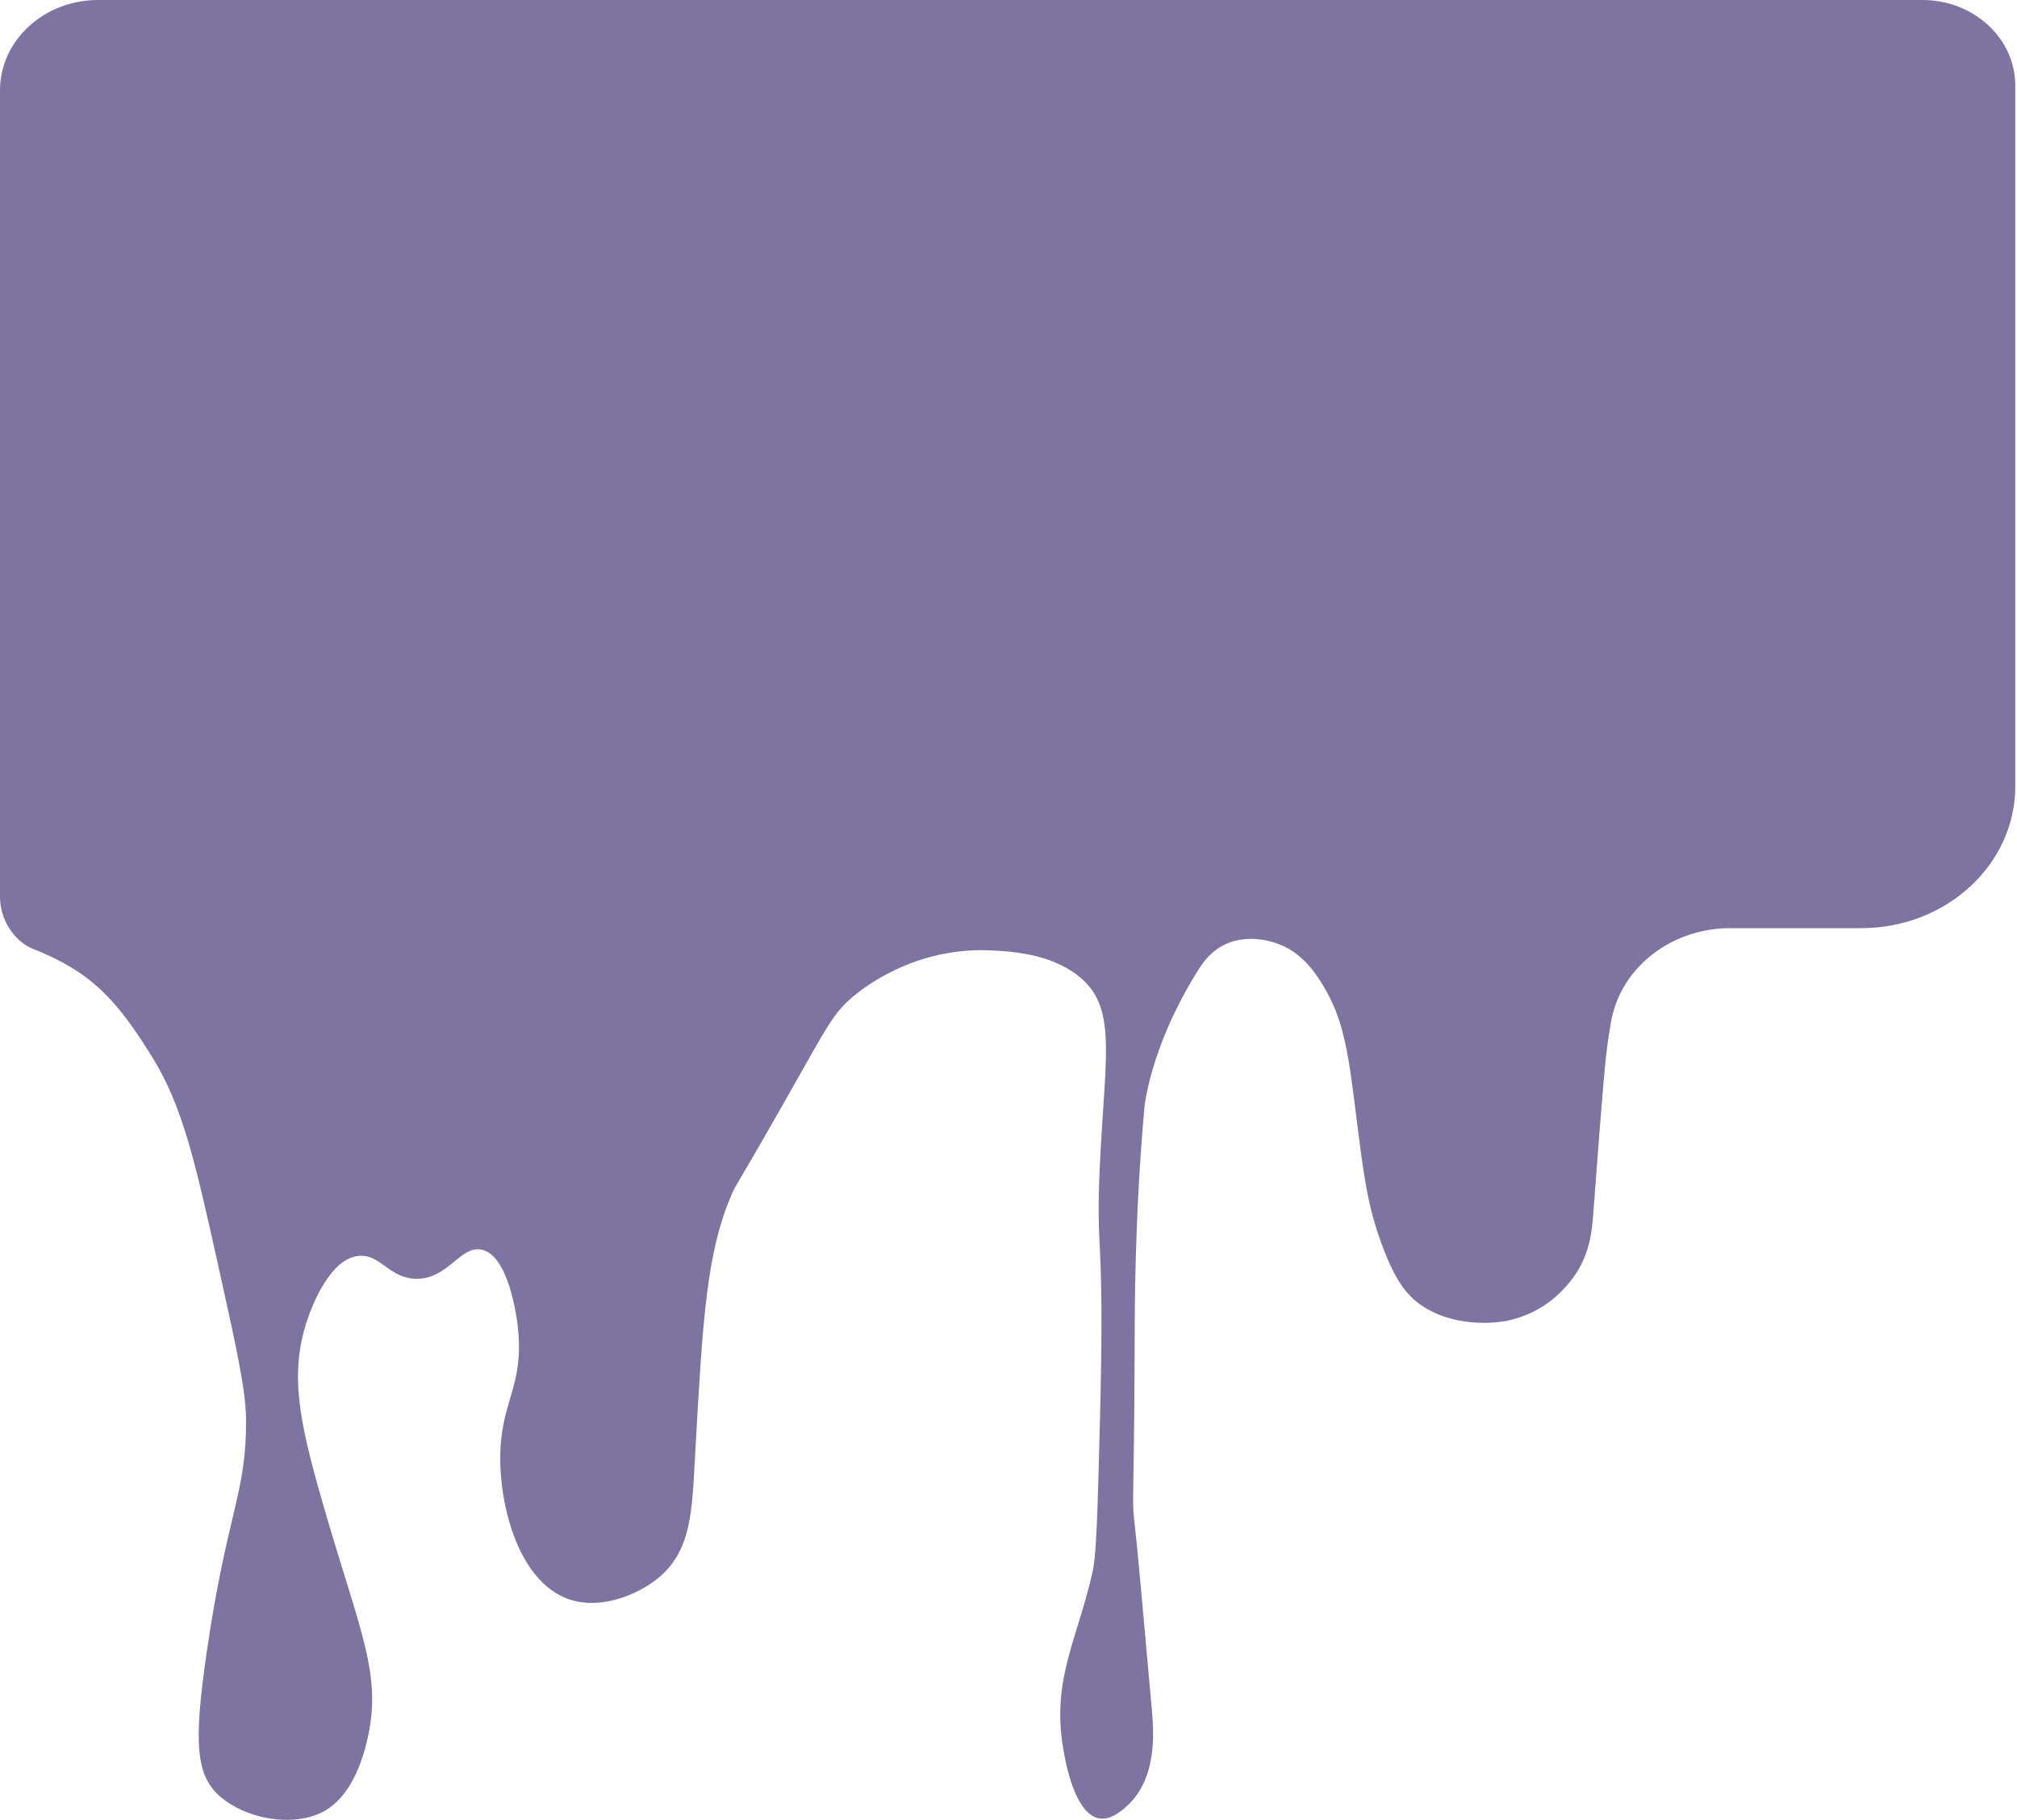 <svg width="686" height="619" viewBox="0 0 686 619" fill="none" xmlns="http://www.w3.org/2000/svg">
<path d="M33.482 0H653.833C671.268 0 685.417 13.035 685.417 29.098V267.41C685.417 294.071 661.964 315.698 633.006 315.698H588.491C568.474 315.698 551.381 328.989 548.009 347.156C547.283 351.107 546.686 355.177 546.195 359.562C545.021 370.533 542.802 400.594 541.991 411.506C541.458 418.84 540.796 427.845 533.604 436.417C531.214 439.248 524.748 446.699 512.627 449.216C511.454 449.472 497.199 452.244 484.928 444.95C478.91 441.371 474.664 436.141 469.819 422.89C465.146 410.071 463.844 400.181 461.433 380.914C458.531 357.773 457.186 346.9 449.675 334.671C446.196 329.008 441.288 322.854 432.88 320.436C431.194 319.945 425.006 318.254 418.604 320.436C412.522 322.52 409.364 327.042 407.699 329.677C391.075 356.003 389.24 376.627 389.24 376.627C385.954 413.276 385.932 443.475 385.89 459.872C385.719 512.603 384.844 509.418 385.89 518.207C386.743 525.54 388.429 544.199 391.758 581.535C392.462 589.518 393.657 605.581 382.518 614.979C380.917 616.335 377.674 618.99 374.131 618.537C365.318 617.417 362.181 598.247 361.541 594.354C357.721 571.016 366.449 557.588 371.613 534.584C372.936 528.667 373.342 513.095 374.131 481.932C375.817 415.851 372.488 428.749 374.131 395.129C375.945 358.048 380 342.28 366.577 331.8C356.91 324.25 343.445 323.582 337.192 323.267C310.859 321.95 292.997 336.539 290.202 338.918C284.077 344.088 281.794 348.276 273.407 363.101C249.293 405.804 250.723 402.049 249.058 405.785C240.287 425.741 239.007 448.489 236.468 494.004C235.337 514.078 235.358 527.959 223.045 537.396C216.515 542.39 205.375 547.03 195.346 544.513C176.673 539.814 169.631 512.25 170.165 494.004C170.698 475.975 178.508 470.824 176.033 450.612C175.67 447.722 172.896 426.429 163.442 424.994C156.358 423.932 152.282 435.06 141.612 434.962C132.5 434.883 129.491 426.685 122.299 427.137C112.099 427.766 105.867 445.028 104.672 448.489C98.398 466.714 101.557 482.817 109.709 511.09C122.534 555.602 130.238 569.444 124.817 592.191C120.315 611.145 111.608 615.667 108.023 617.102C97.481 621.329 83.311 618.085 75.287 611.42C66.645 604.224 65.748 593.469 70.251 562.326C77.187 514.314 83.93 507.963 83.674 482.64C83.567 472.731 80.537 458.968 74.434 431.423C66.346 394.873 62.099 376.254 51.771 359.562C39.543 339.822 30.922 330.562 11.204 322.717C10.35 322.383 8.75 321.734 6.786 320.004C2.348 316.071 0 310.566 0 304.904V30.75C0 13.763 14.938 0 33.376 0H33.482Z" fill="#2B1664" fill-opacity="0.6"/>
</svg>

